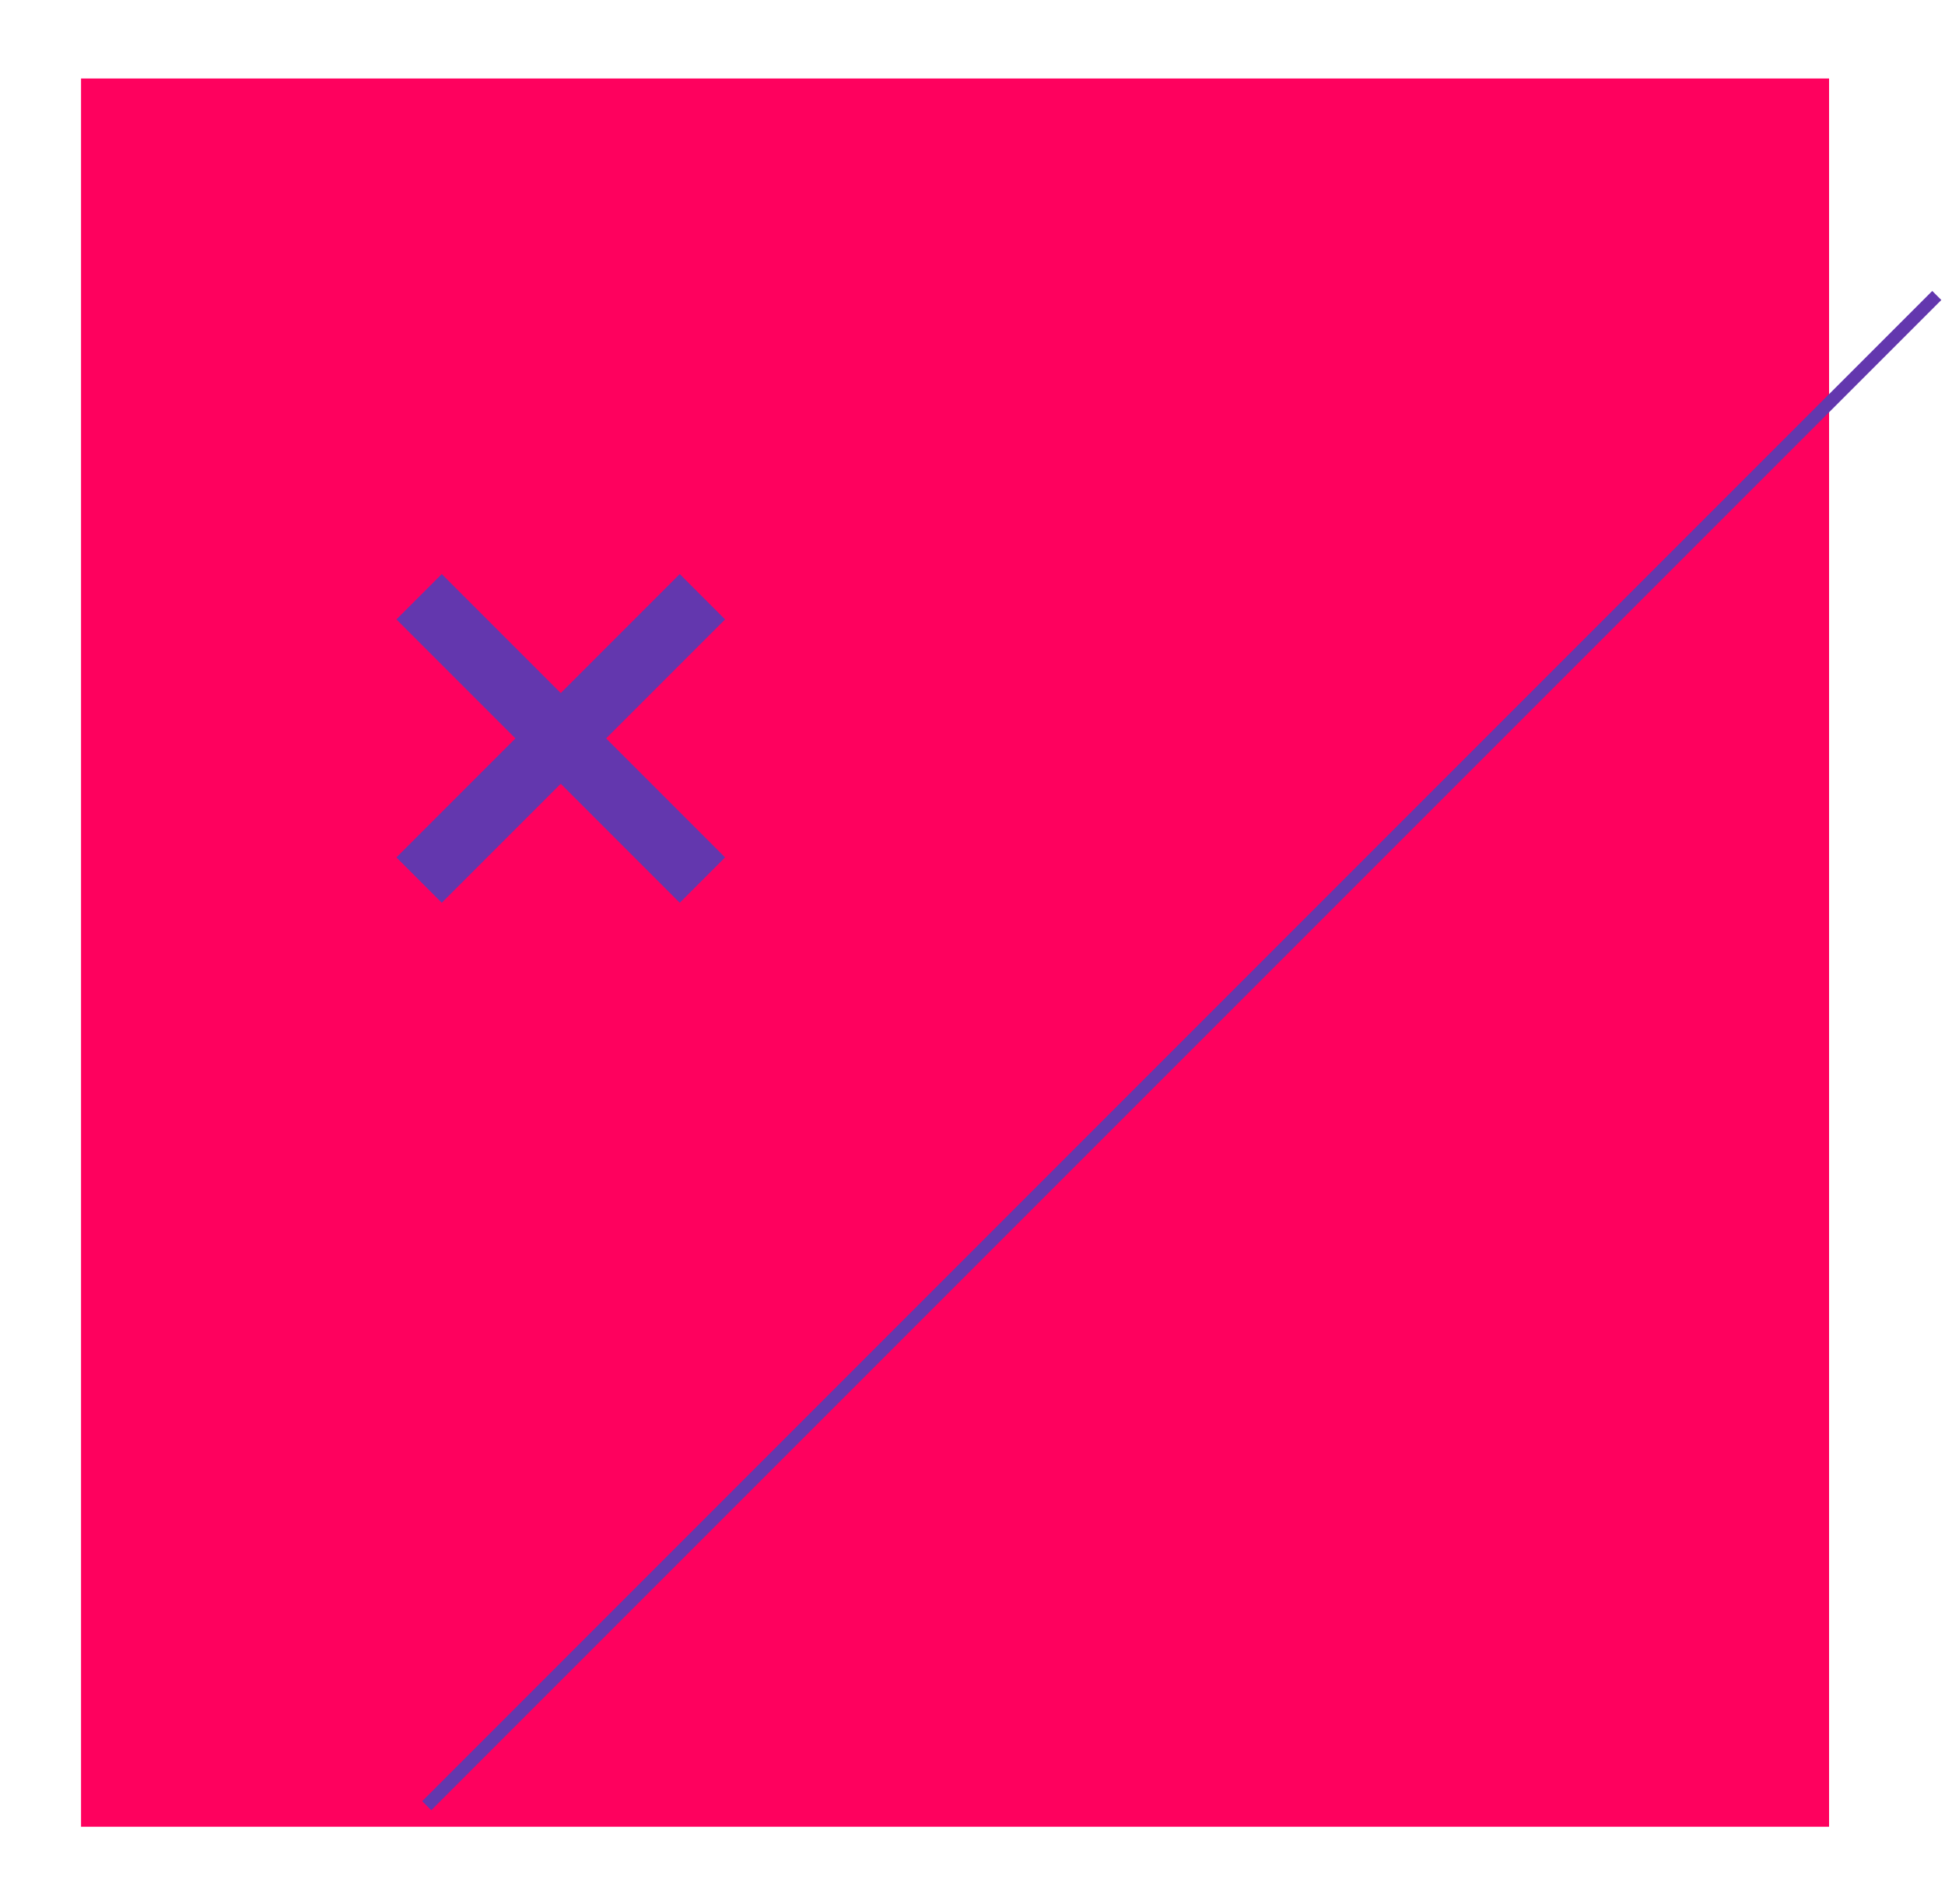 <svg width="237" height="232" viewBox="0 0 237 232" fill="none" xmlns="http://www.w3.org/2000/svg">
<g filter="url(#filter0_d_1417_6477)">
<path d="M226 8H13V221H226V8Z" fill="#FE015E"/>
</g>
<path d="M236 36L52 220" stroke="#6337AE" stroke-width="1.563" stroke-miterlimit="10"/>
<path d="M51.069 72.705L85.593 107.228" stroke="#6337AE" stroke-width="7.813" stroke-miterlimit="10"/>
<path d="M85.593 72.705L51.069 107.228" stroke="#6337AE" stroke-width="7.813" stroke-miterlimit="10"/>
<defs>
<filter id="filter0_d_1417_6477" x="0.499" y="0.187" width="231.752" height="231.752" filterUnits="userSpaceOnUse" color-interpolation-filters="sRGB">
<feFlood flood-opacity="0" result="BackgroundImageFix"/>
<feColorMatrix in="SourceAlpha" type="matrix" values="0 0 0 0 0 0 0 0 0 0 0 0 0 0 0 0 0 0 127 0" result="hardAlpha"/>
<feOffset dx="-3.125" dy="1.563"/>
<feGaussianBlur stdDeviation="4.688"/>
<feColorMatrix type="matrix" values="0 0 0 0 0.808 0 0 0 0 0.808 0 0 0 0 0.808 0 0 0 0.75 0"/>
<feBlend mode="normal" in2="BackgroundImageFix" result="effect1_dropShadow_1417_6477"/>
<feBlend mode="normal" in="SourceGraphic" in2="effect1_dropShadow_1417_6477" result="shape"/>
</filter>
</defs>
</svg>
